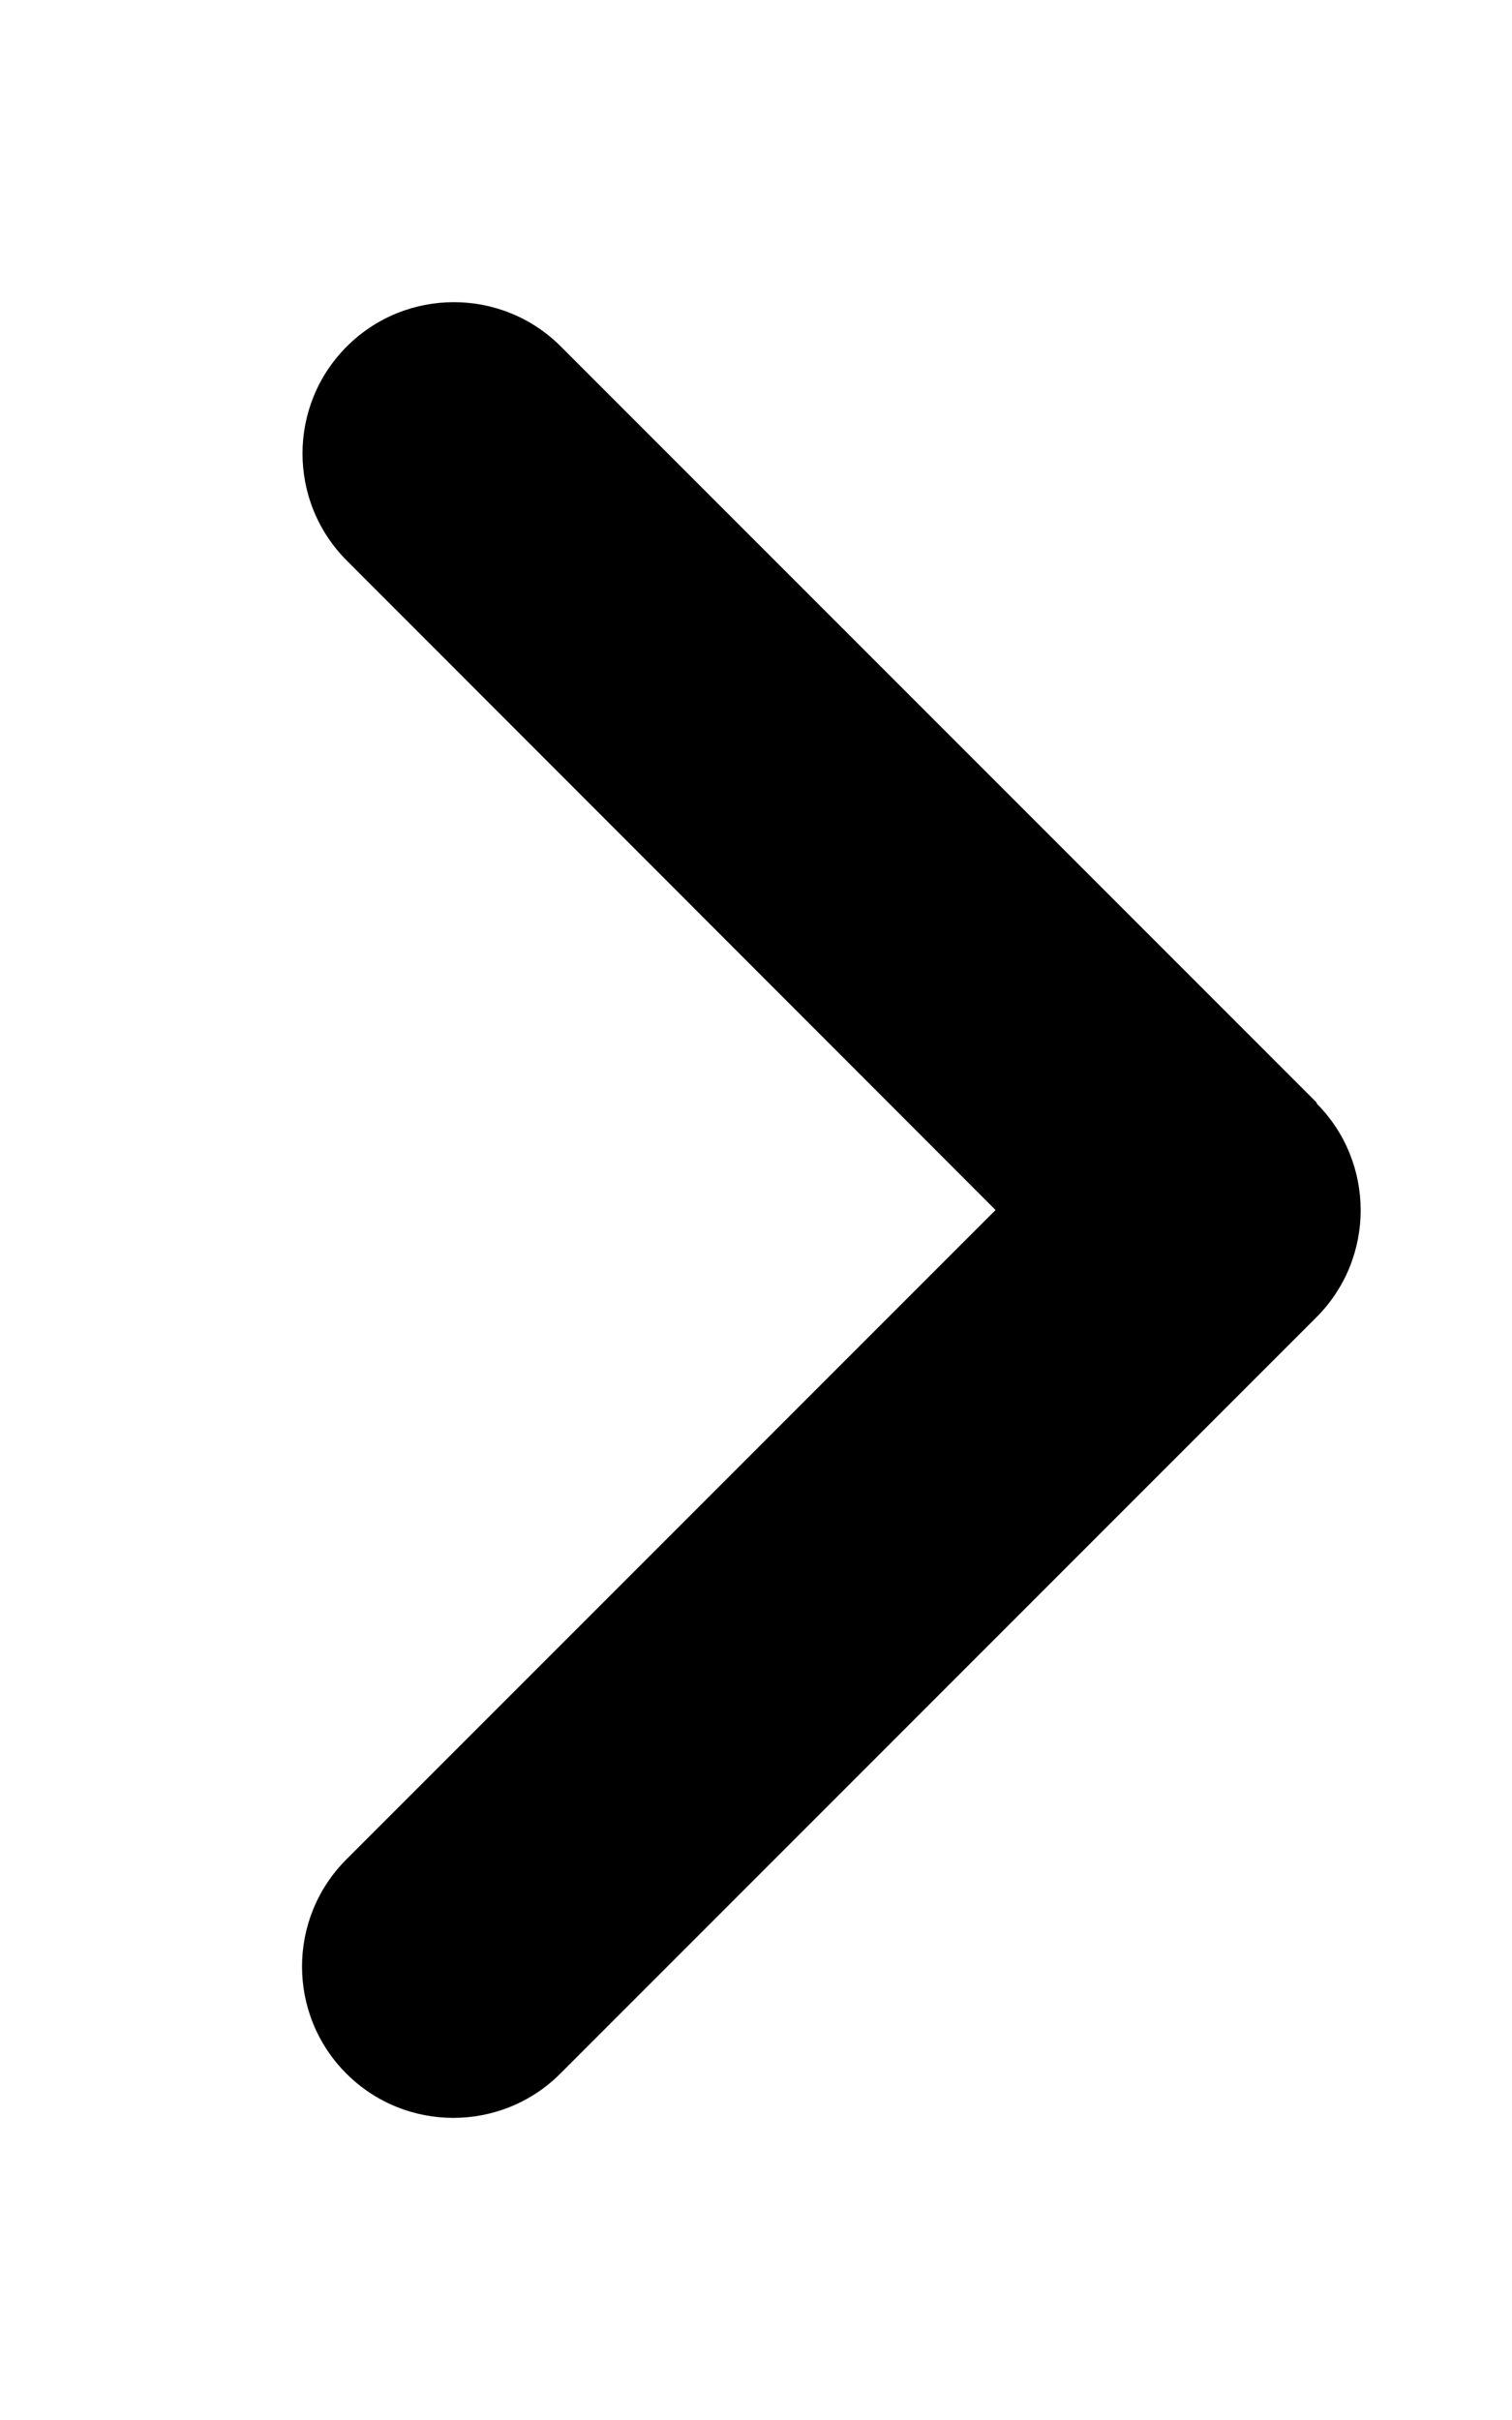 <svg width="320" height="512" viewBox="0 0 320 512" fill="none" xmlns="http://www.w3.org/2000/svg">
<path d="M278.597 233.405C291.097 245.905 291.097 266.205 278.597 278.705L118.597 438.705C106.097 451.205 85.797 451.205 73.297 438.705C60.797 426.205 60.797 405.905 73.297 393.405L210.697 256.005L73.397 118.605C60.897 106.105 60.897 85.805 73.397 73.305C85.897 60.805 106.197 60.805 118.697 73.305L278.697 233.305L278.597 233.405Z" fill="black"/>
</svg>
